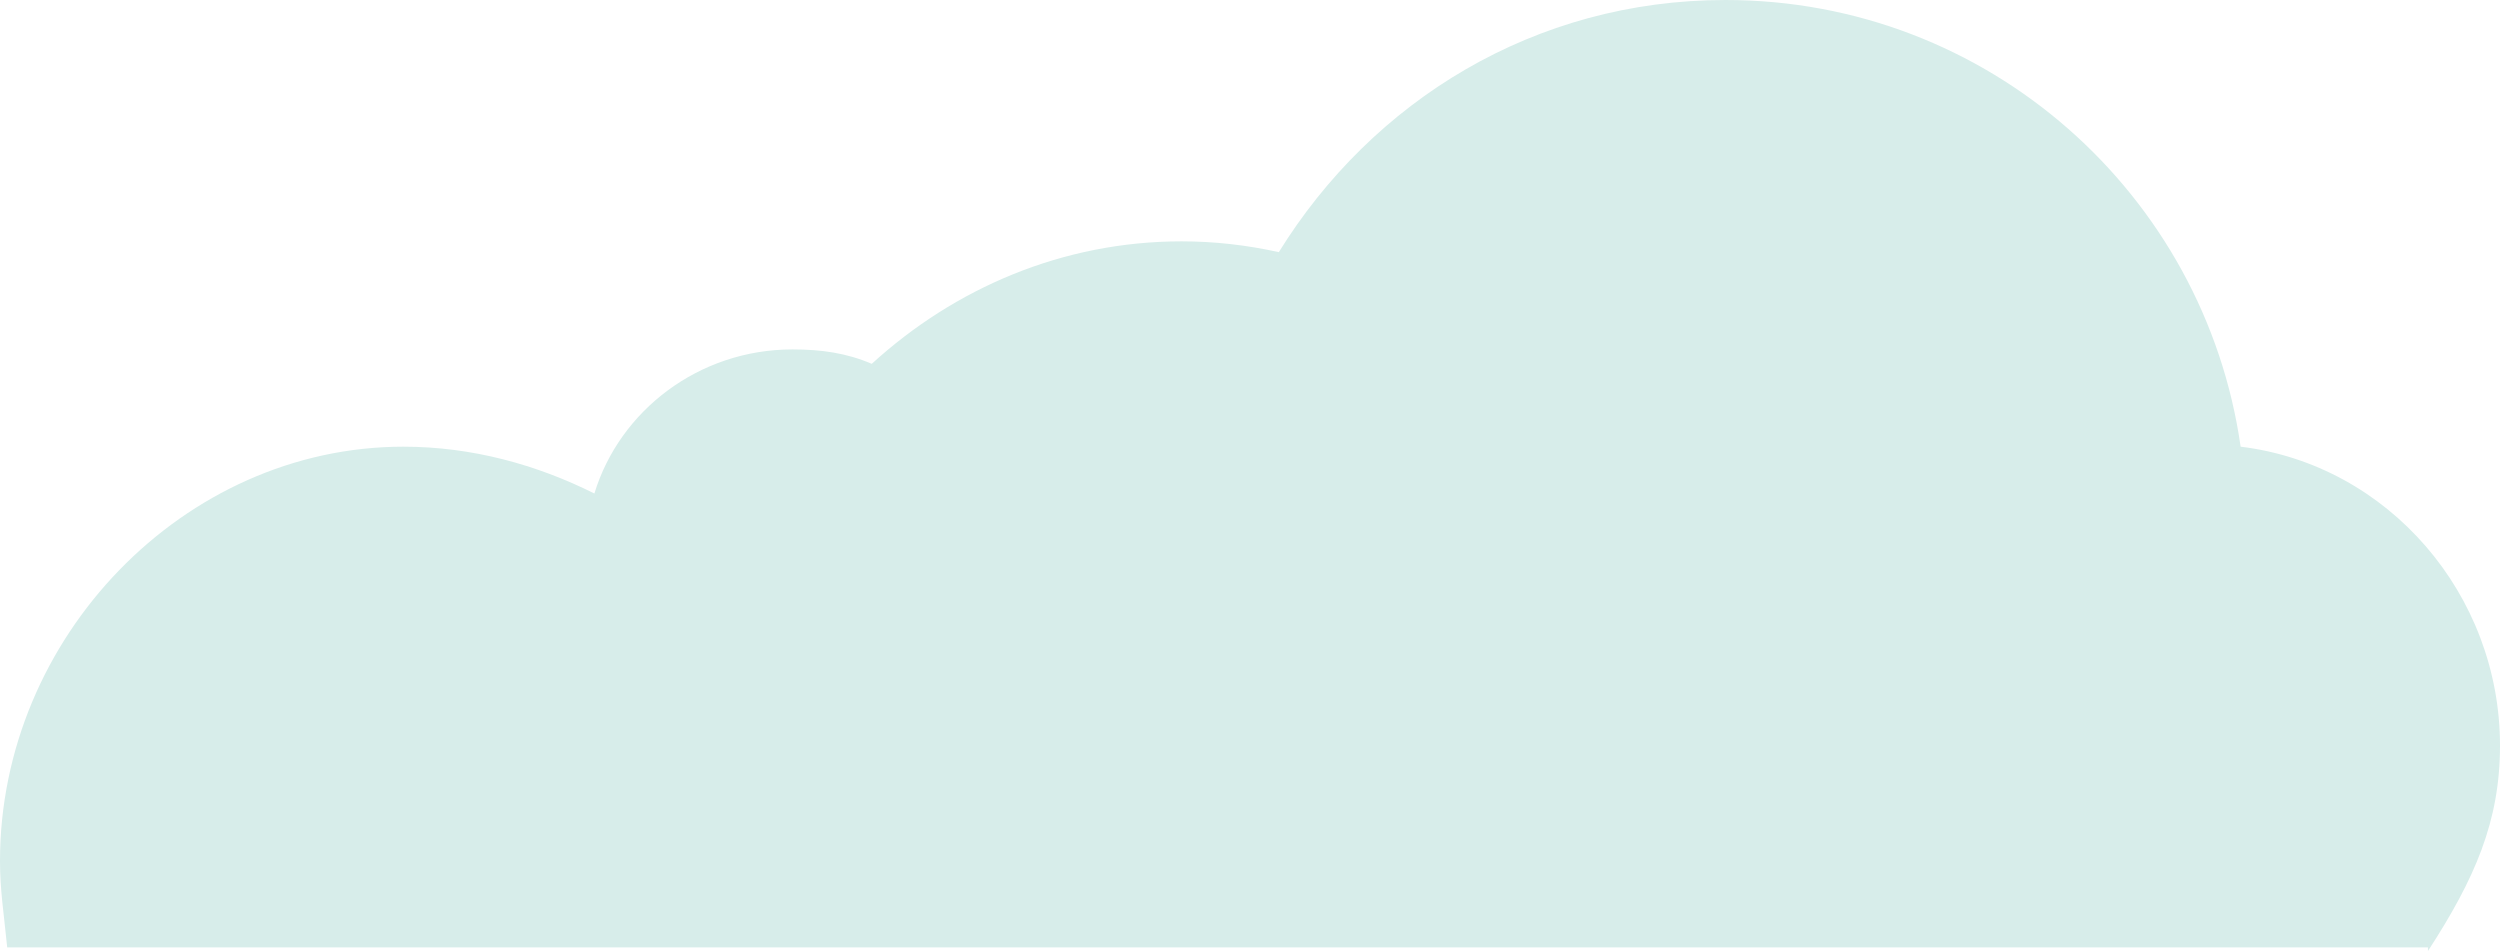 <?xml version="1.0" encoding="utf-8"?>
<!-- Generator: Adobe Illustrator 19.0.0, SVG Export Plug-In . SVG Version: 6.00 Build 0)  -->
<svg version="1.1" id="Layer_1" xmlns="http://www.w3.org/2000/svg" xmlns:xlink="http://www.w3.org/1999/xlink" x="0px" y="0px"
	 viewBox="0 0 69.4 26.4" style="enable-background:new 0 0 69.4 26.4;" xml:space="preserve">
<style type="text/css">
	.st0{fill:#D7EDEA;}
</style>
<path id="XMLID_2_" class="st0" d="M67.4,26.4c1.3-2,2-3.6,2-5.7c0-4.2-3.1-7.8-7.2-8.3C61.2,5.4,55.2,0,47.9,0
	c-5.3,0-9.8,2.8-12.4,7c-0.9-0.2-1.8-0.3-2.7-0.3c-3.3,0-6.3,1.3-8.6,3.4c-0.7-0.3-1.4-0.4-2.2-0.4c-2.6,0-4.8,1.7-5.5,4
	c-1.6-0.8-3.4-1.3-5.3-1.3C5.1,12.4,0,17.7,0,23.9c0,0.8,0.1,1.4,0.2,2.4H67.4z"/>
</svg>
